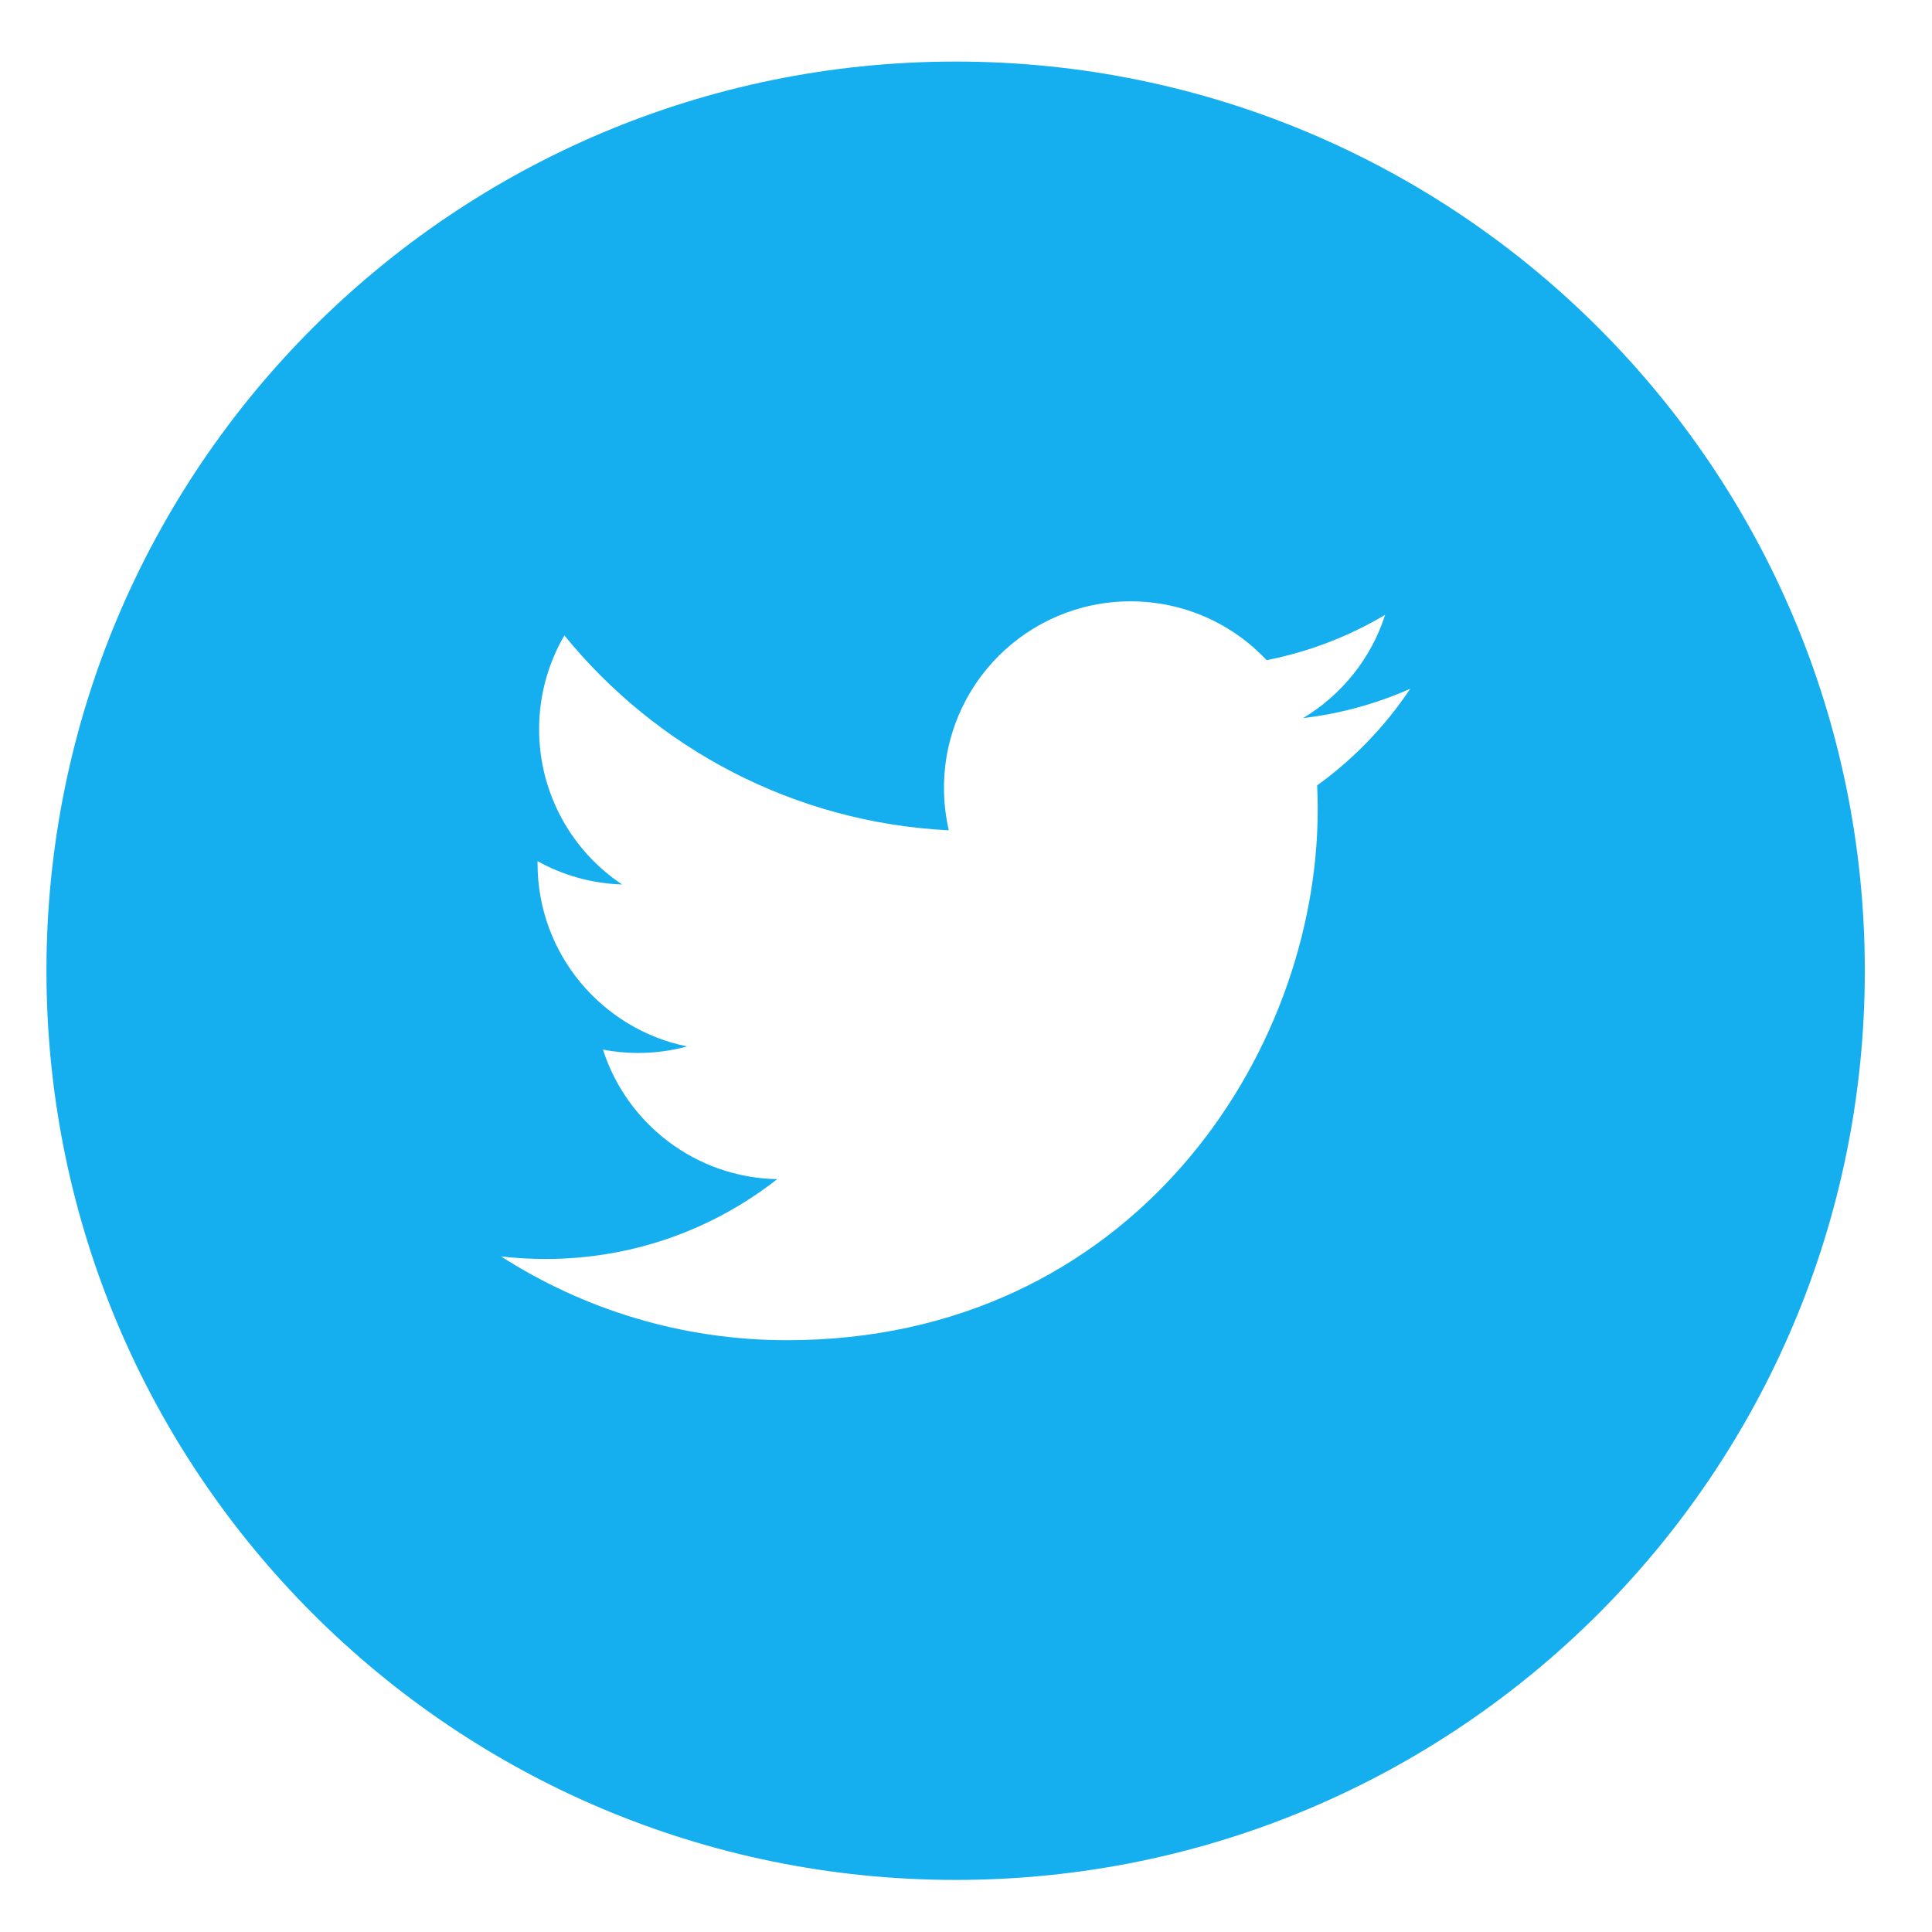 <?xml version="1.0" encoding="utf-8"?>
<!-- Generator: Adobe Illustrator 15.0.2, SVG Export Plug-In . SVG Version: 6.00 Build 0)  -->
<!DOCTYPE svg PUBLIC "-//W3C//DTD SVG 1.1//EN" "http://www.w3.org/Graphics/SVG/1.1/DTD/svg11.dtd">
<svg version="1.1" id="Layer_1" xmlns="http://www.w3.org/2000/svg" xmlns:xlink="http://www.w3.org/1999/xlink" x="0px" y="0px"
	 width="68px" height="68px" viewBox="0 0 68 68" enable-background="new 0 0 68 68" xml:space="preserve">
<path fill="#15AEEF" d="M33.635,2.167c-17.672,0-32,14.328-32,32c0,17.676,14.328,32,32,32c17.671,0,32-14.324,32-32
	C65.635,16.495,51.307,2.167,33.635,2.167z M46.359,27.643c0.014,0.281,0.02,0.563,0.02,0.848c0,8.676-6.604,18.68-18.679,18.68
	c-3.709,0-7.158-1.086-10.064-2.948c0.516,0.058,1.037,0.089,1.566,0.089c3.078,0,5.906-1.047,8.152-2.809
	c-2.871-0.055-5.297-1.953-6.131-4.559c0.4,0.075,0.811,0.117,1.234,0.117c0.6,0,1.18-0.082,1.729-0.23
	c-3-0.605-5.266-3.258-5.266-6.438c0-0.027,0-0.055,0-0.082c0.887,0.492,1.898,0.785,2.975,0.82c-1.762-1.176-2.92-3.188-2.92-5.465
	c0-1.203,0.324-2.332,0.889-3.301c3.236,3.973,8.076,6.586,13.531,6.859c-0.111-0.48-0.17-0.98-0.17-1.496
	c0-3.625,2.939-6.563,6.566-6.563c1.887,0,3.594,0.797,4.791,2.07c1.494-0.293,2.9-0.84,4.17-1.594
	c-0.492,1.535-1.531,2.82-2.887,3.633c1.328-0.156,2.594-0.512,3.77-1.031C48.756,25.561,47.643,26.717,46.359,27.643z"/>
</svg>
